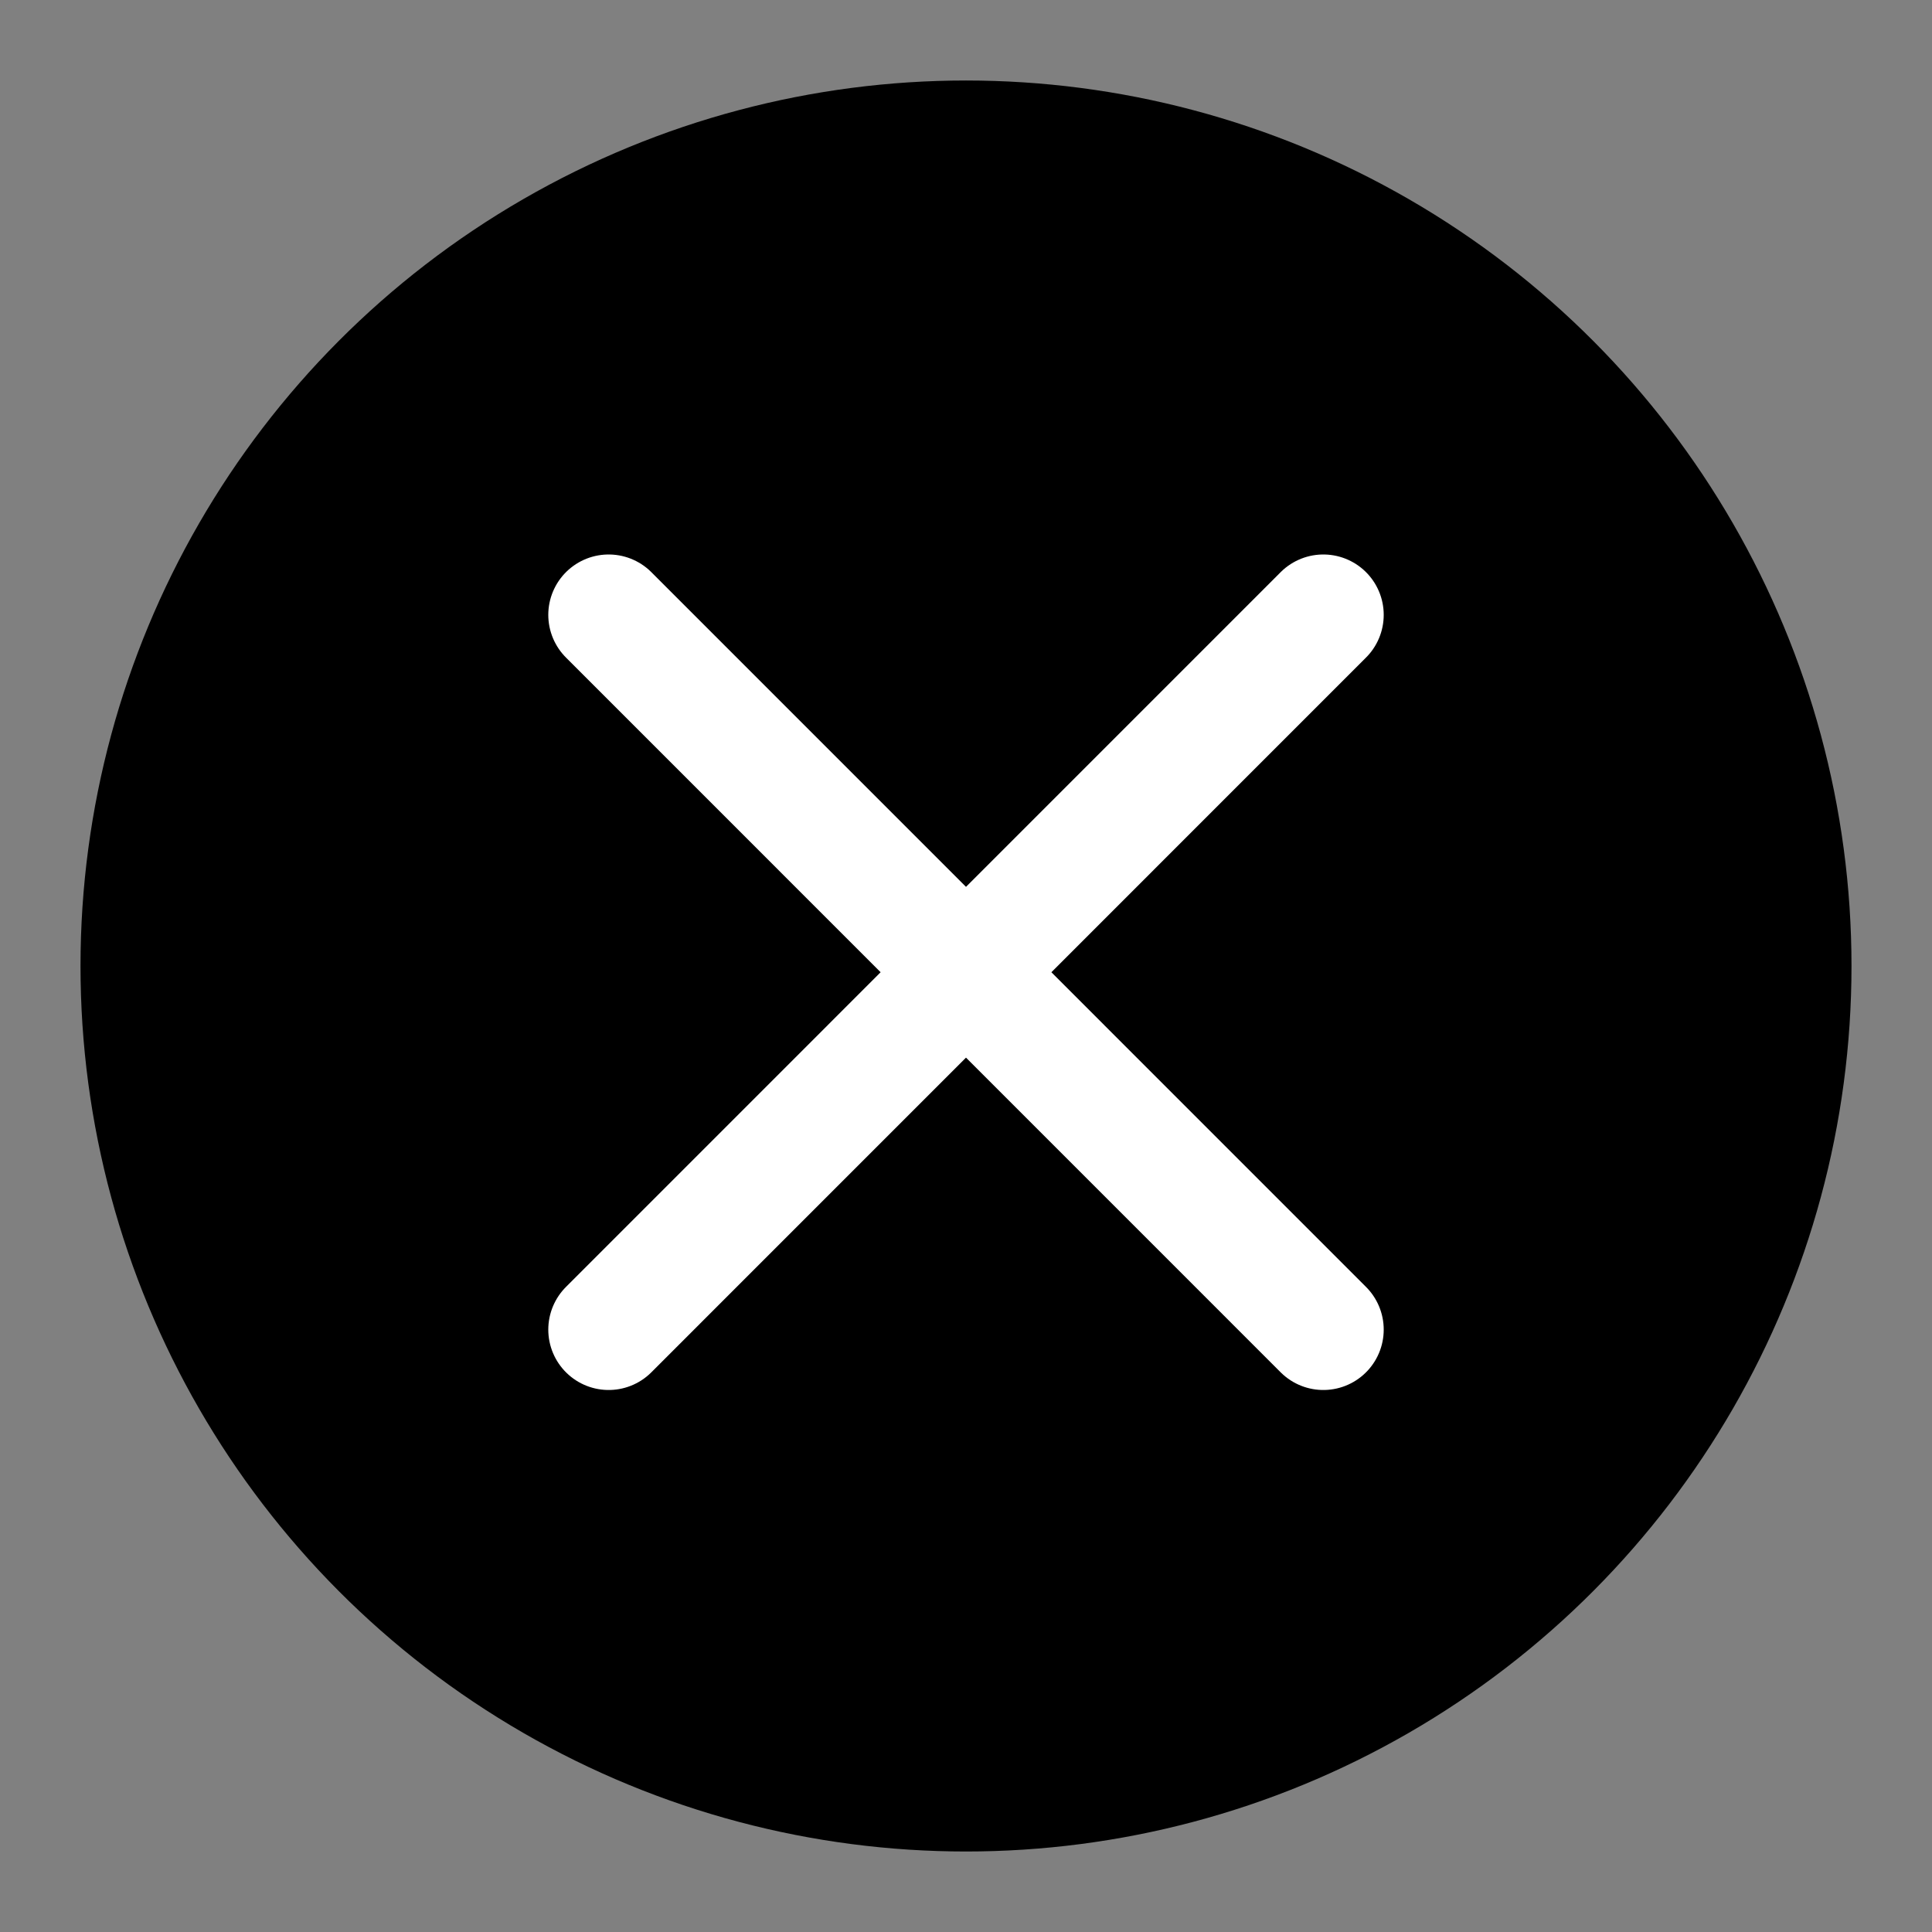 <svg width="24" height="24" viewBox="0 0 24 24" fill="none" xmlns="http://www.w3.org/2000/svg">
    <rect x="0" y="0" width="24" height="24" fill="#808080" stroke="none"/>
    <circle cx="12" cy="12" r="11" fill="currentColor"/>
    <path d="M7.561 7.638L16.439 16.517M16.439 7.638L7.561 16.517" stroke="white" stroke-width="1.5"
          stroke-linecap="round" stroke-linejoin="round"/>
</svg>
